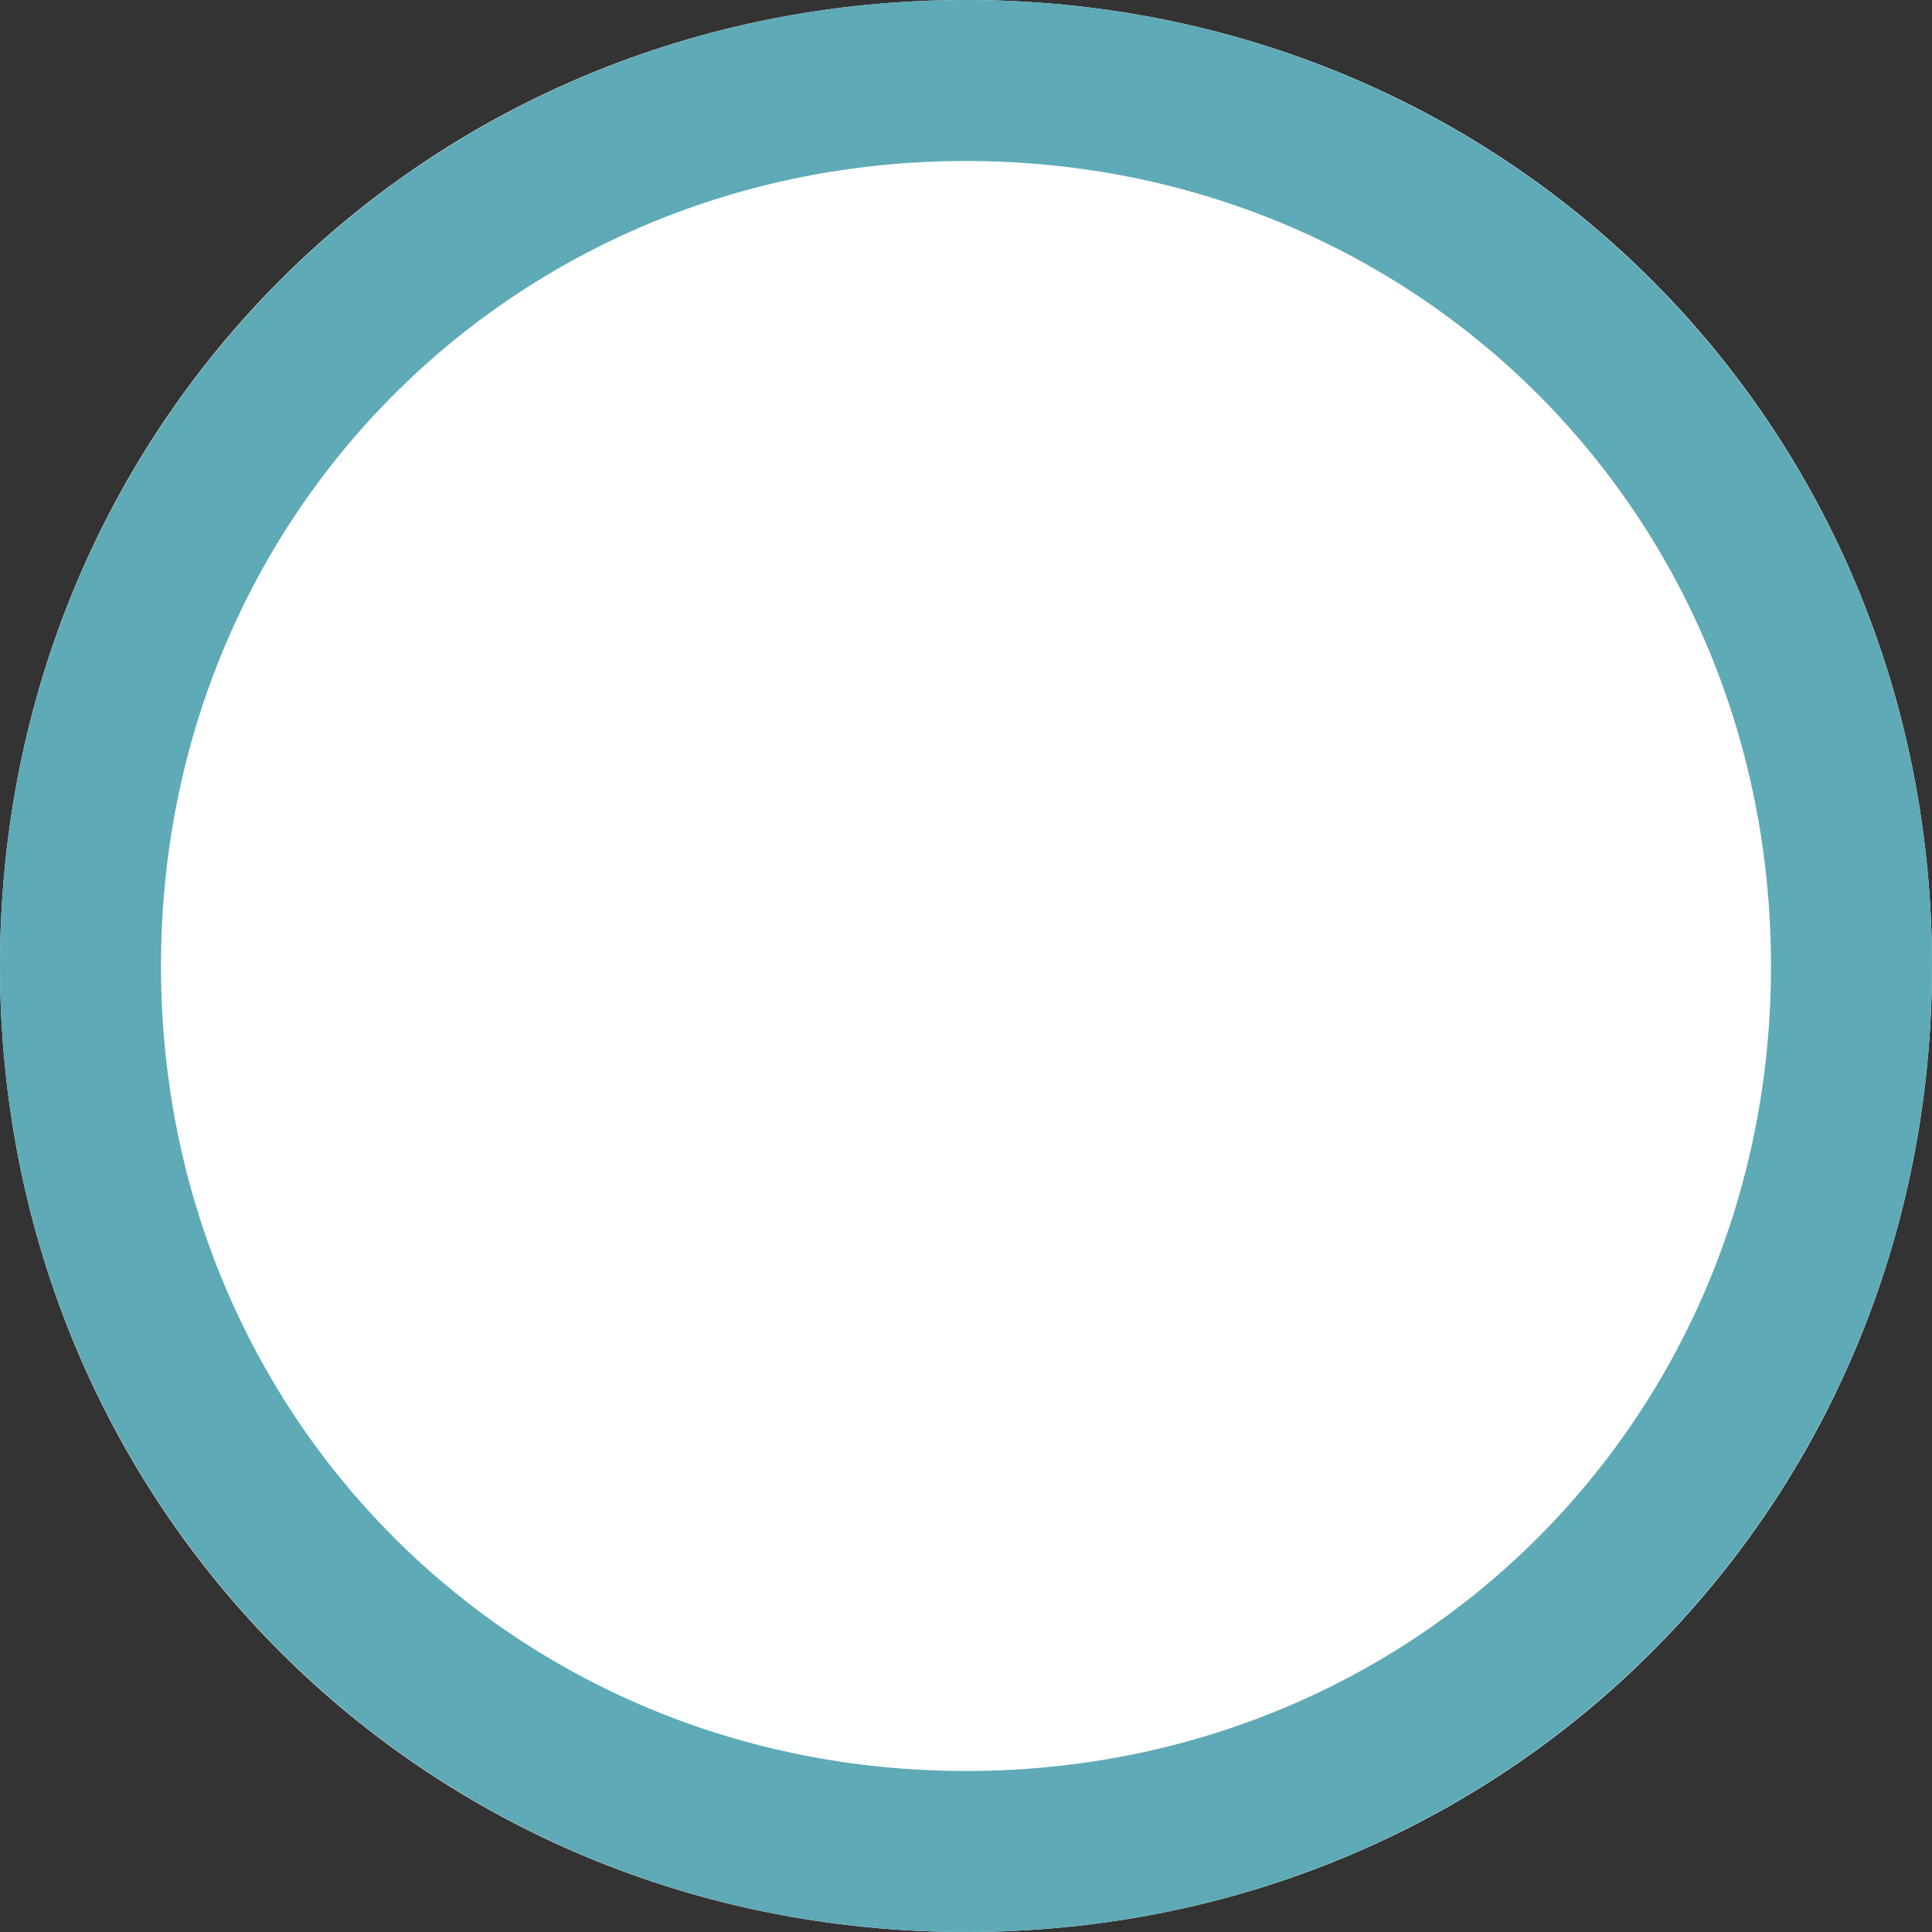 ﻿<?xml version="1.0" encoding="utf-8"?>
<svg version="1.1" xmlns:xlink="http://www.w3.org/1999/xlink" width="12px" height="12px" xmlns="http://www.w3.org/2000/svg">
  <rect width="100%" height="100%" fill="#333333" stroke="none"/>
  <g transform="matrix(1 0 0 1 -133 -90 )">
    <path d="M 139 90  C 142.36 90  145 92.64  145 96  C 145 99.36  142.36 102  139 102  C 135.64 102  133 99.36  133 96  C 133 92.64  135.64 90  139 90  Z " fill-rule="nonzero" fill="#ffffff" stroke="none" />
    <path d="M 139 90.5  C 142.08 90.5  144.5 92.92  144.5 96  C 144.5 99.08  142.08 101.5  139 101.5  C 135.92 101.5  133.5 99.08  133.5 96  C 133.5 92.92  135.92 90.5  139 90.5  Z " stroke-width="1" stroke="#5eaab7" fill="none" />
  </g>
</svg>